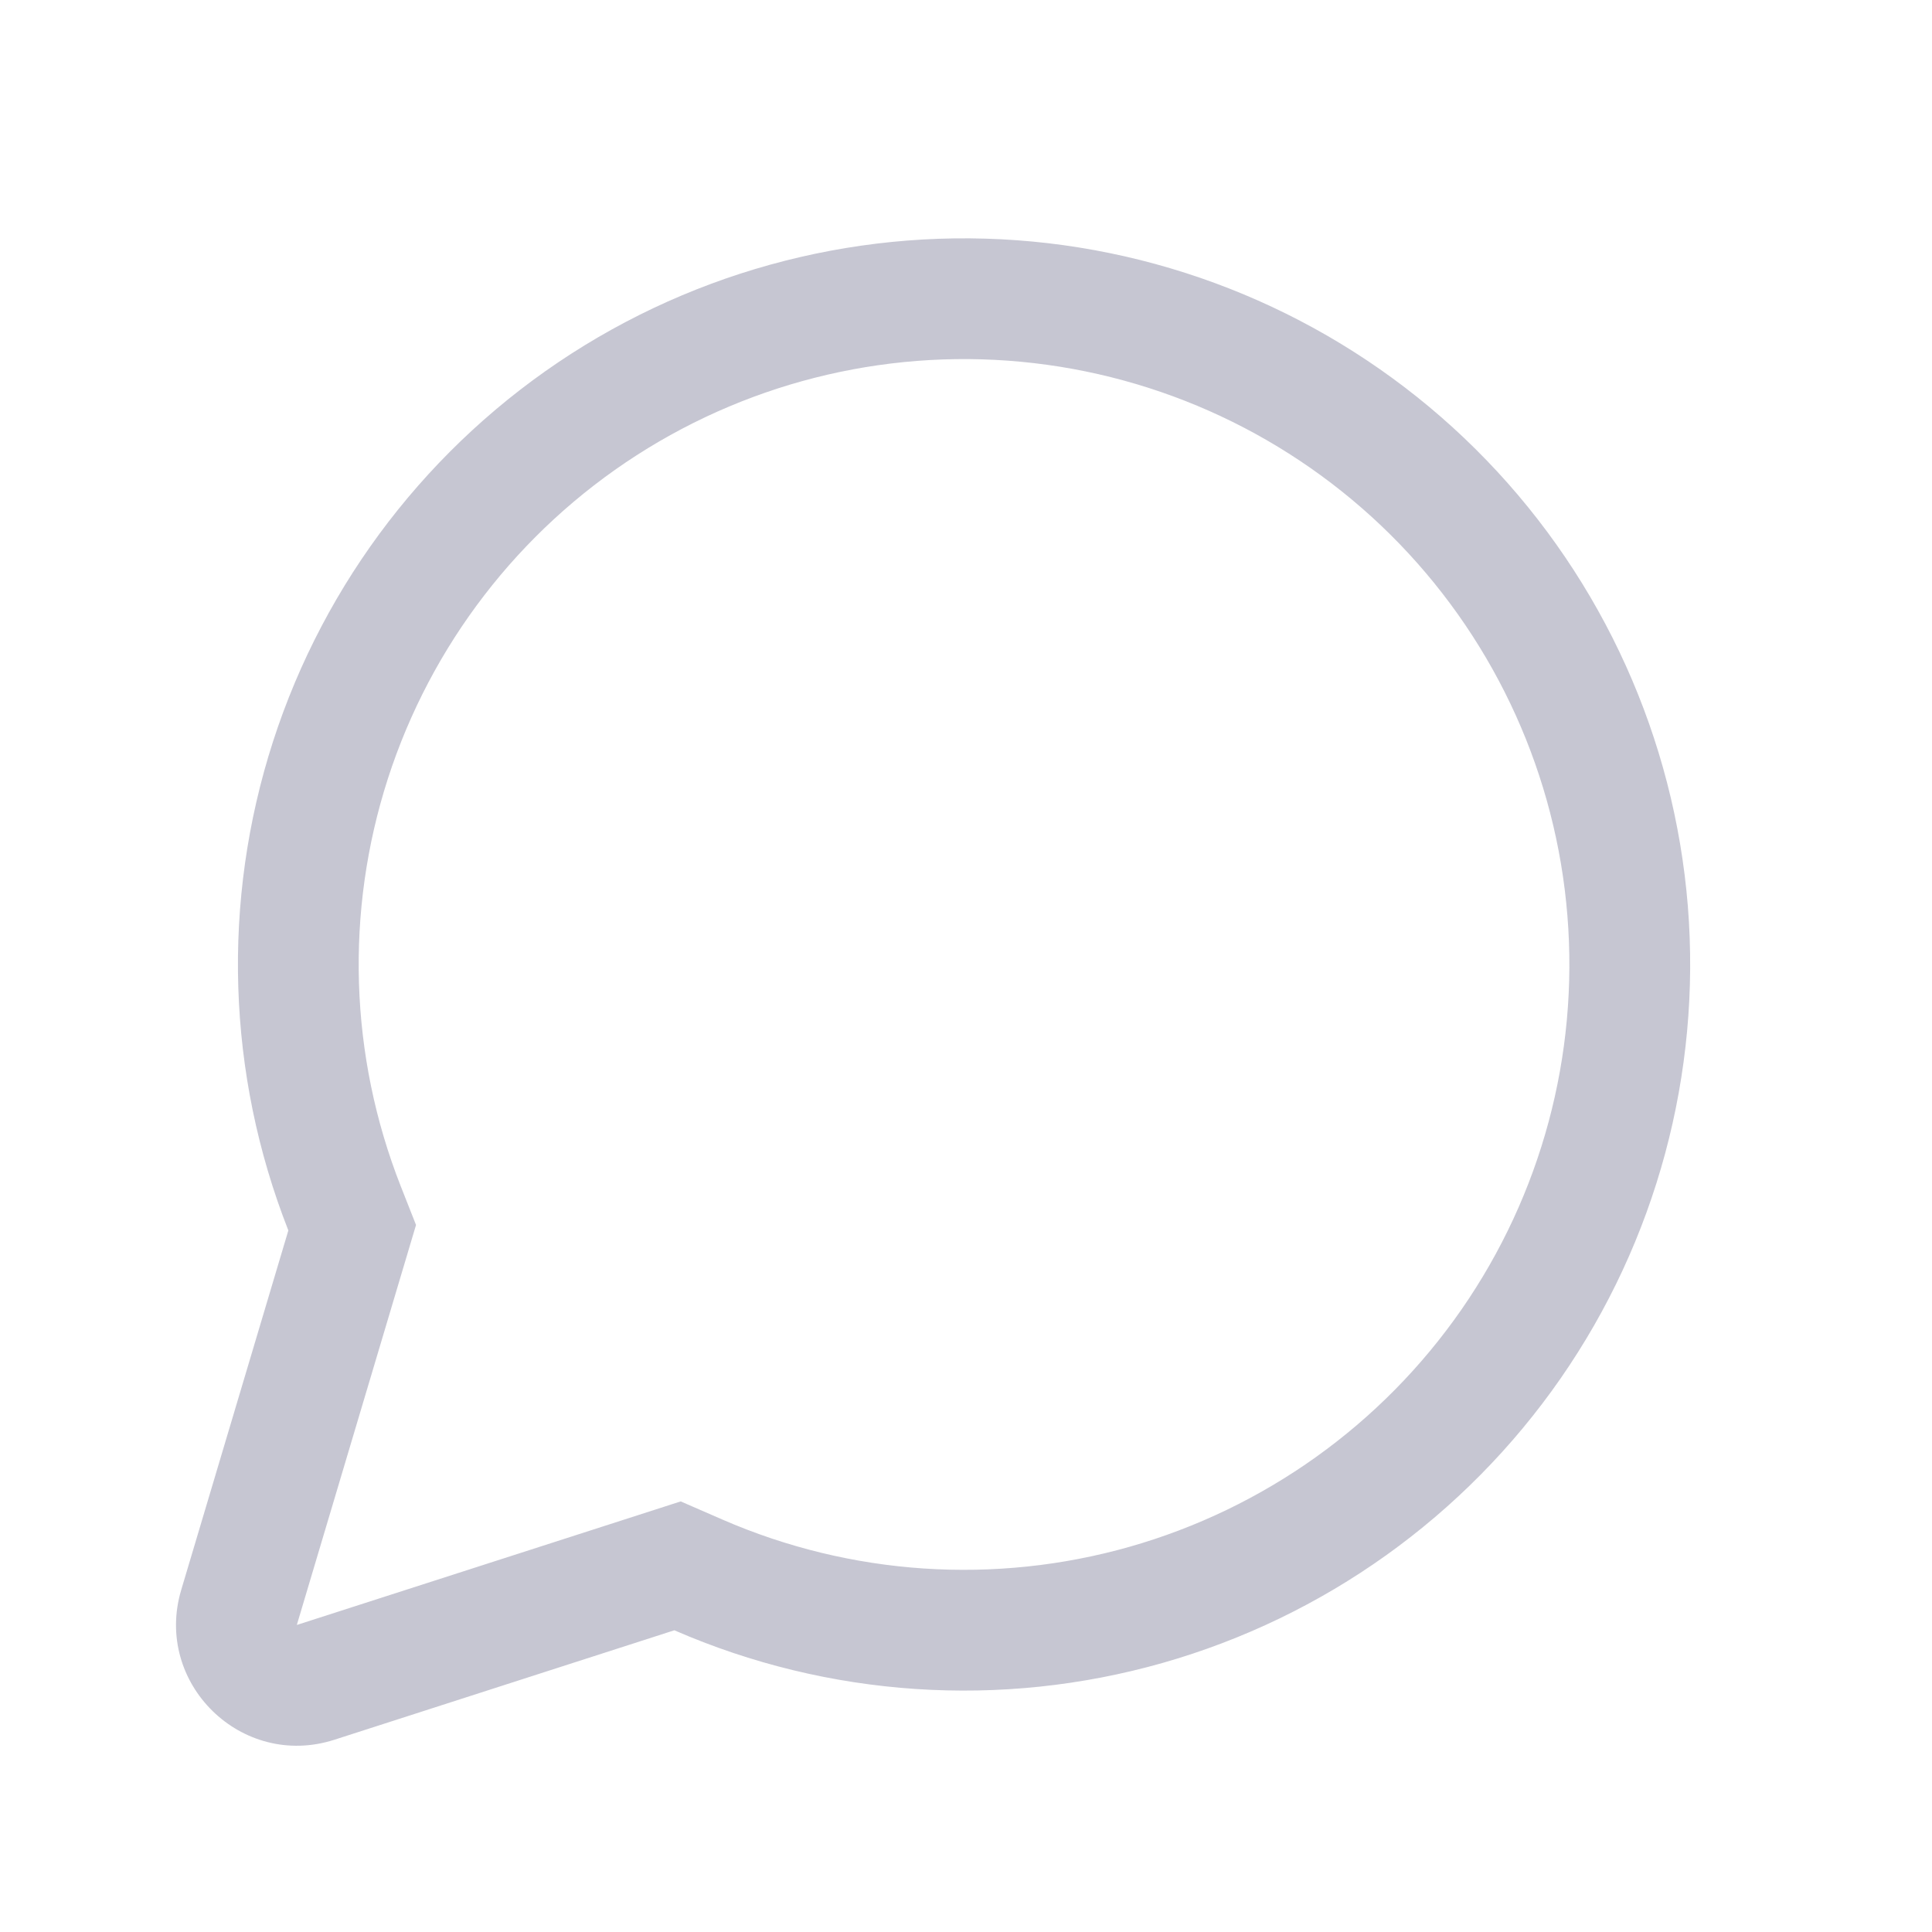 <svg width="24" height="24" viewBox="0 0 24 24" fill="none" xmlns="http://www.w3.org/2000/svg">
<g clip-path="url(#clip0_3429_33302)">
<path fill-rule="evenodd" clip-rule="evenodd" d="M8.456 18.651L8.975 18.877C10.571 19.571 12.357 19.69 14.031 19.215C15.705 18.739 17.162 17.698 18.154 16.269C19.146 14.84 19.611 13.111 19.471 11.376C19.332 9.642 18.595 8.01 17.387 6.758C16.178 5.506 14.573 4.712 12.845 4.511C11.117 4.31 9.373 4.714 7.909 5.655C6.446 6.596 5.354 8.015 4.819 9.671C4.285 11.326 4.341 13.116 4.978 14.735L5.168 15.217L3.689 20.18C3.689 20.18 3.688 20.181 3.688 20.182C3.689 20.182 3.689 20.183 3.69 20.183C3.69 20.183 3.691 20.184 3.691 20.184C3.692 20.184 3.692 20.184 3.693 20.184L8.456 18.651ZM3.582 15.285C2.818 13.343 2.751 11.196 3.392 9.21C4.033 7.224 5.343 5.522 7.098 4.393C8.853 3.265 10.946 2.78 13.019 3.021C15.091 3.263 17.017 4.215 18.466 5.717C19.915 7.218 20.799 9.176 20.967 11.256C21.134 13.336 20.576 15.41 19.386 17.124C18.196 18.838 16.448 20.087 14.441 20.658C12.434 21.228 10.29 21.085 8.377 20.252L4.153 21.612C3.001 21.982 1.906 20.91 2.251 19.751L3.582 15.285Z" fill="#C6C6D2"/>
</g>
<defs>
<clipPath id="clip0_3429_33302">
<rect width="24" height="24" fill="white"/>
</clipPath>
</defs>
</svg>
